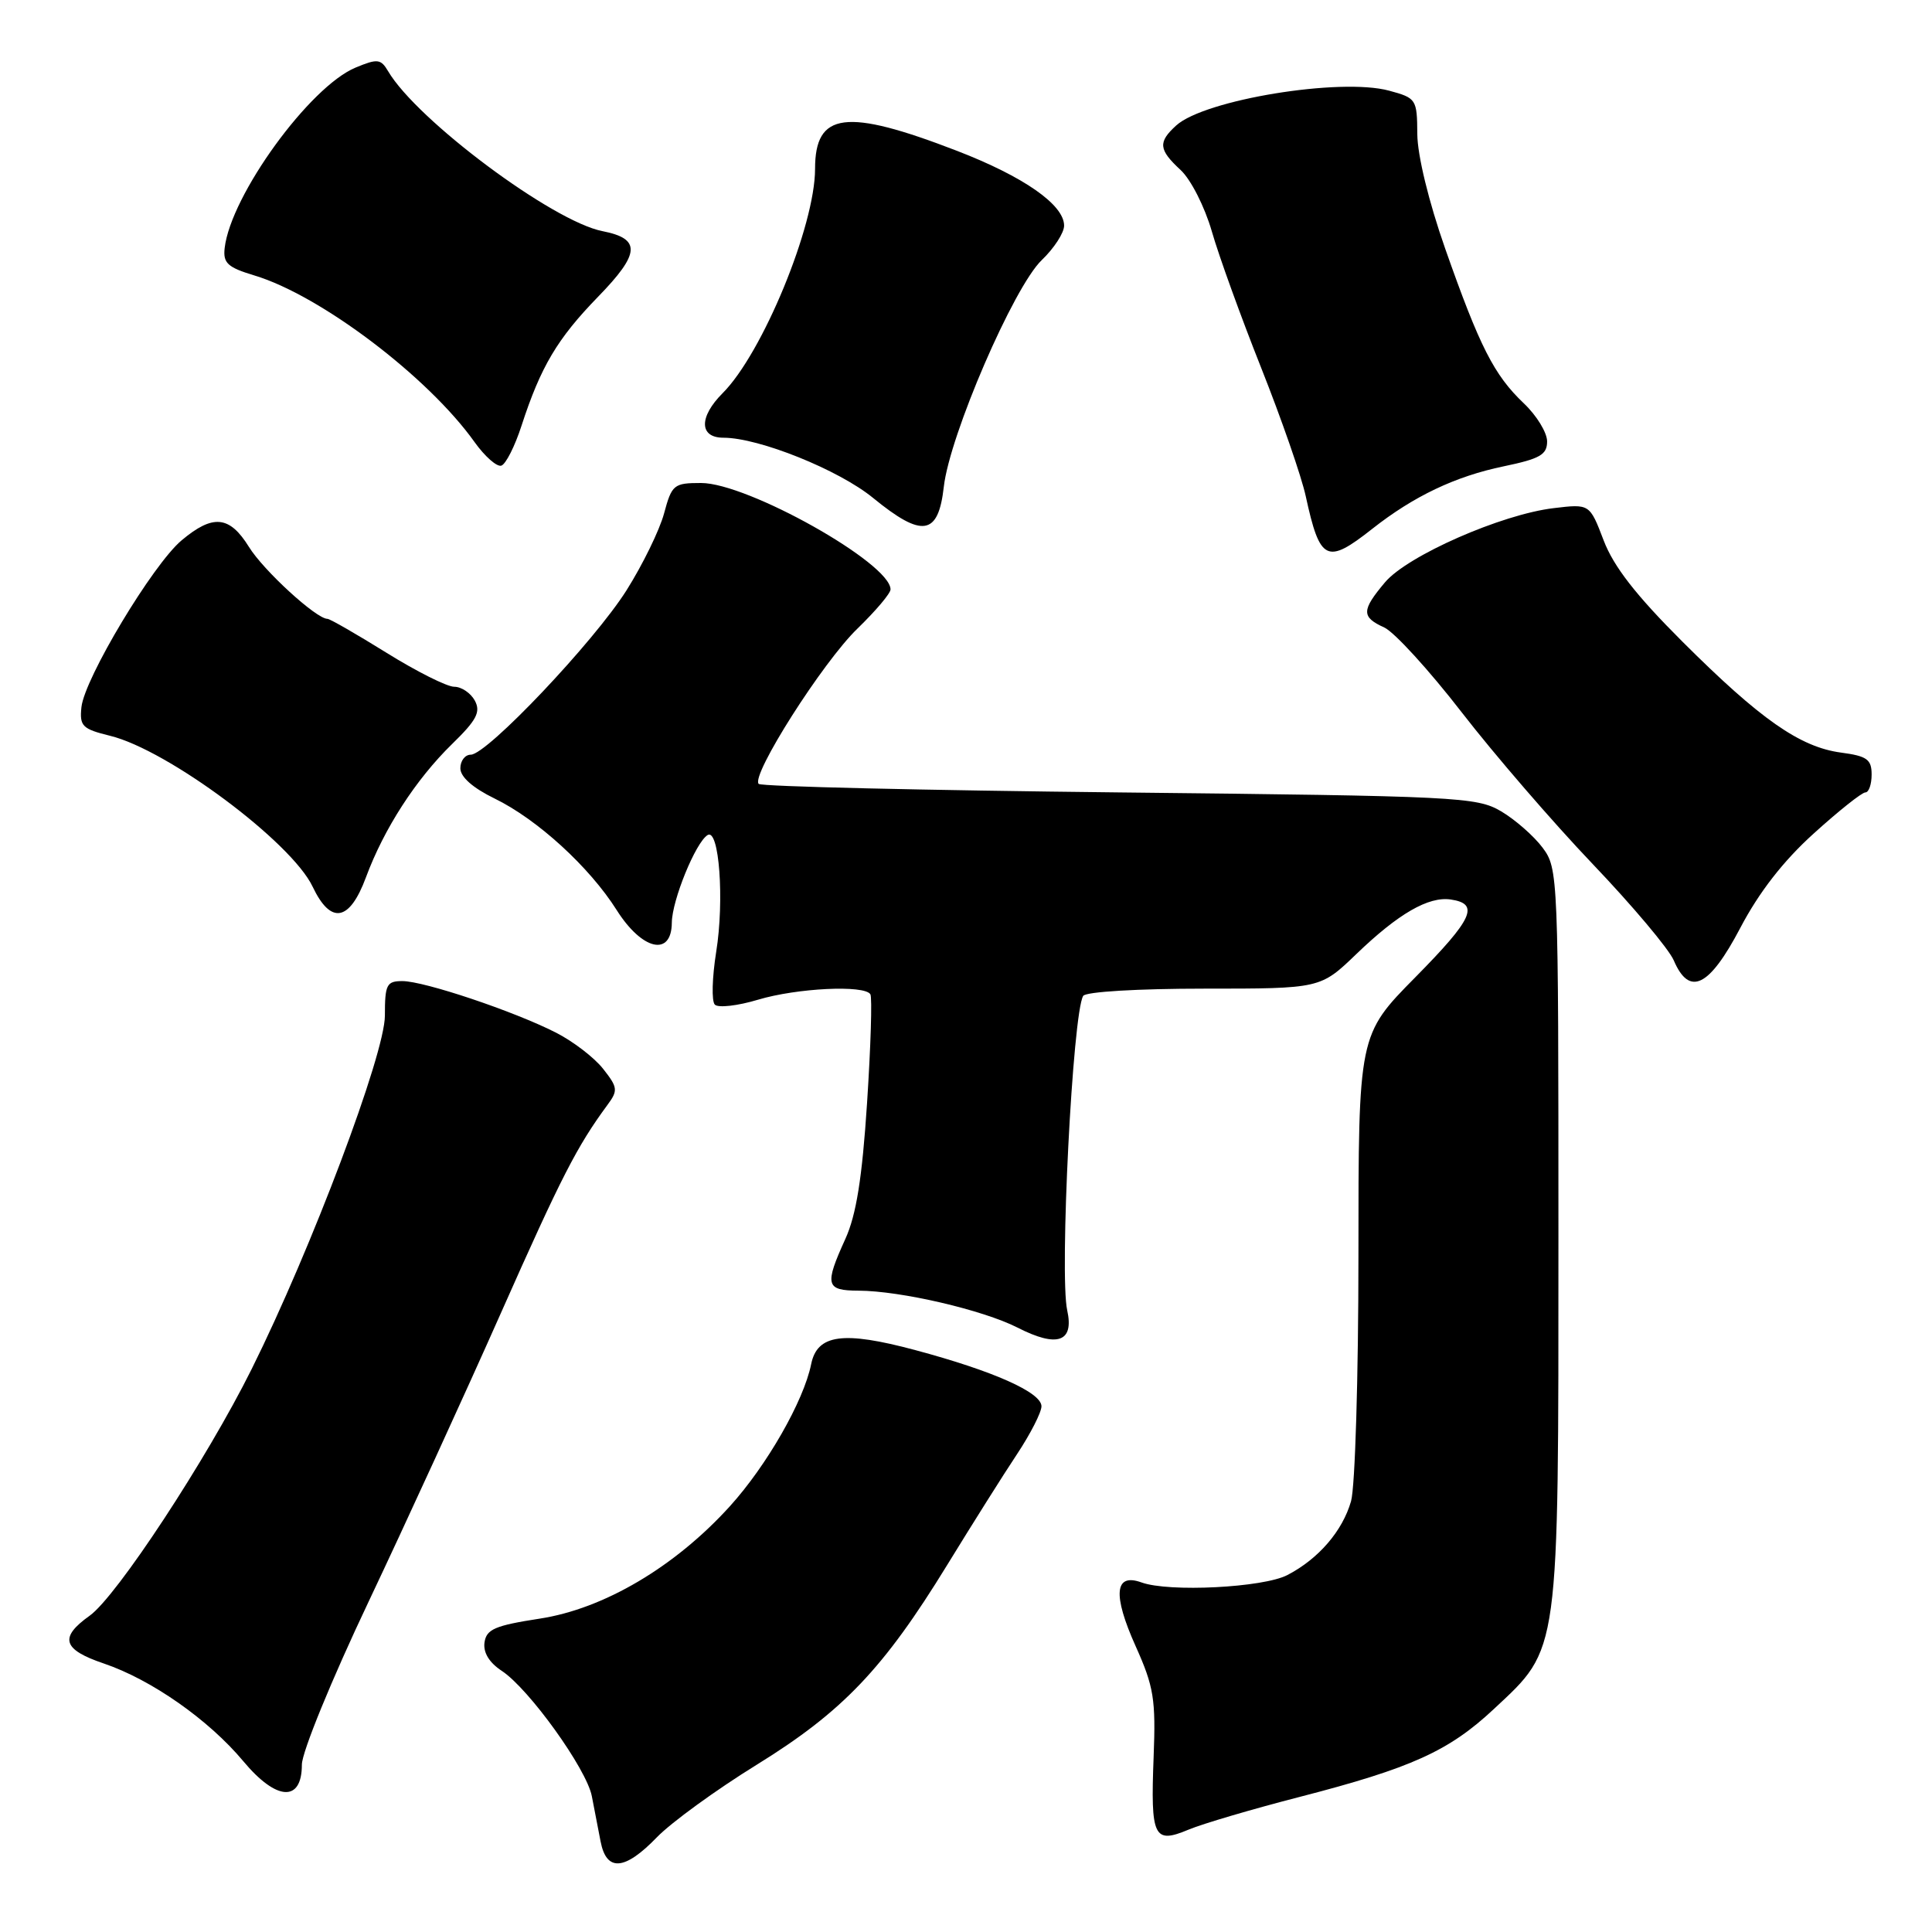 <?xml version="1.0" encoding="UTF-8" standalone="no"?>
<!DOCTYPE svg PUBLIC "-//W3C//DTD SVG 1.1//EN" "http://www.w3.org/Graphics/SVG/1.1/DTD/svg11.dtd" >
<svg xmlns="http://www.w3.org/2000/svg" xmlns:xlink="http://www.w3.org/1999/xlink" version="1.1" viewBox="0 0 256 256">
 <g >
 <path fill="currentColor"
d=" M 87.05 243.44 C 88.95 241.48 94.89 237.16 100.25 233.85 C 111.66 226.80 117.07 221.12 125.50 207.38 C 128.80 202.00 132.96 195.39 134.75 192.70 C 136.54 190.00 138.00 187.14 138.00 186.34 C 138.00 184.50 131.61 181.66 121.26 178.89 C 111.71 176.33 108.28 176.80 107.48 180.77 C 106.49 185.65 101.61 194.18 96.71 199.59 C 89.43 207.62 80.01 213.18 71.50 214.48 C 65.60 215.39 64.45 215.88 64.20 217.63 C 64.01 218.97 64.82 220.30 66.49 221.40 C 70.08 223.76 77.72 234.38 78.42 238.00 C 78.74 239.65 79.26 242.35 79.58 244.00 C 80.36 248.05 82.77 247.87 87.05 243.44 Z  M 172.21 238.10 C 187.01 234.28 191.99 232.03 197.96 226.44 C 206.69 218.28 206.50 219.66 206.50 163.82 C 206.50 115.90 206.47 115.10 204.40 112.32 C 203.24 110.77 200.76 108.60 198.90 107.50 C 195.66 105.60 193.21 105.48 148.33 105.00 C 122.39 104.72 100.88 104.22 100.53 103.87 C 99.45 102.78 109.03 87.71 113.63 83.28 C 116.03 80.95 118.00 78.63 118.00 78.10 C 118.00 74.63 99.07 64.00 92.90 64.00 C 89.28 64.00 89.02 64.21 87.99 68.04 C 87.39 70.26 85.15 74.84 83.01 78.23 C 78.70 85.05 64.53 100.00 62.38 100.00 C 61.62 100.00 61.00 100.81 61.00 101.80 C 61.00 102.95 62.65 104.40 65.52 105.80 C 71.18 108.55 78.10 114.87 81.72 120.60 C 85.09 125.93 88.99 126.81 89.02 122.25 C 89.05 119.29 92.17 111.63 93.76 110.65 C 95.29 109.70 96.00 119.30 94.90 126.12 C 94.36 129.52 94.27 132.67 94.72 133.12 C 95.17 133.57 97.74 133.28 100.43 132.47 C 105.59 130.92 114.57 130.48 115.33 131.75 C 115.58 132.16 115.38 138.64 114.89 146.15 C 114.24 156.11 113.46 160.97 112.02 164.15 C 109.23 170.29 109.41 171.00 113.75 171.02 C 119.35 171.04 130.25 173.58 134.84 175.92 C 140.11 178.61 142.34 177.83 141.41 173.62 C 140.37 168.93 142.13 134.21 143.53 131.96 C 143.86 131.41 150.80 131.00 159.54 131.00 C 174.96 131.00 174.96 131.00 179.73 126.41 C 185.29 121.06 189.29 118.75 192.24 119.19 C 196.09 119.76 195.17 121.76 187.55 129.48 C 180.00 137.13 180.00 137.13 180.00 166.32 C 180.00 182.38 179.56 197.04 179.02 198.92 C 177.89 202.87 174.71 206.56 170.59 208.70 C 167.39 210.37 154.88 211.00 151.25 209.68 C 147.68 208.39 147.41 211.30 150.48 218.13 C 152.89 223.50 153.16 225.16 152.86 232.84 C 152.45 243.47 152.88 244.36 157.48 242.44 C 159.37 241.65 166.00 239.70 172.21 238.10 Z  M 40.00 233.82 C 40.00 232.18 43.94 222.55 48.86 212.19 C 53.73 201.91 61.61 184.72 66.37 173.99 C 74.41 155.87 76.43 151.93 80.49 146.41 C 81.91 144.49 81.86 144.09 79.92 141.63 C 78.76 140.15 75.95 137.99 73.67 136.83 C 68.12 134.00 56.21 130.00 53.32 130.00 C 51.23 130.00 51.00 130.45 51.00 134.58 C 51.00 139.66 41.26 165.50 33.34 181.42 C 27.41 193.34 15.46 211.54 11.88 214.09 C 7.82 216.98 8.28 218.57 13.75 220.42 C 20.06 222.56 27.64 227.87 32.23 233.36 C 36.63 238.64 40.00 238.84 40.00 233.82 Z  M 230.60 122.95 C 233.07 118.24 236.30 114.08 240.32 110.45 C 243.63 107.45 246.71 105.00 247.17 105.00 C 247.63 105.00 248.00 103.93 248.00 102.63 C 248.00 100.62 247.39 100.18 243.93 99.72 C 238.50 98.99 233.24 95.31 222.92 85.01 C 216.78 78.88 213.81 75.07 212.49 71.60 C 210.64 66.76 210.64 66.76 205.88 67.33 C 198.95 68.15 186.49 73.63 183.52 77.16 C 180.39 80.88 180.37 81.76 183.43 83.15 C 184.76 83.76 189.37 88.81 193.68 94.38 C 197.98 99.94 205.80 109.00 211.05 114.50 C 216.30 120.00 221.13 125.74 221.78 127.25 C 223.85 132.08 226.47 130.81 230.60 122.95 Z  M 48.49 116.25 C 50.88 109.80 55.09 103.29 59.90 98.59 C 63.16 95.42 63.72 94.34 62.92 92.84 C 62.37 91.83 61.15 91.00 60.19 91.00 C 59.23 91.00 55.19 88.97 51.22 86.50 C 47.24 84.03 43.72 82.00 43.39 82.00 C 41.91 82.00 34.91 75.59 32.98 72.46 C 30.41 68.32 28.21 68.11 24.05 71.61 C 20.24 74.82 11.20 89.88 10.79 93.70 C 10.53 96.22 10.90 96.59 14.60 97.50 C 22.24 99.37 38.63 111.58 41.43 117.50 C 43.83 122.55 46.32 122.11 48.49 116.25 Z  M 181.81 70.09 C 187.33 65.74 192.84 63.12 199.25 61.79 C 204.06 60.79 205.00 60.25 205.00 58.49 C 205.00 57.32 203.61 55.05 201.91 53.44 C 197.97 49.70 196.06 45.93 191.50 32.96 C 189.31 26.72 187.82 20.59 187.80 17.76 C 187.77 13.14 187.67 12.99 184.05 12.01 C 177.59 10.27 159.63 13.21 155.86 16.62 C 153.42 18.84 153.51 19.82 156.44 22.53 C 157.80 23.79 159.63 27.40 160.57 30.65 C 161.49 33.87 164.44 42.02 167.12 48.76 C 169.80 55.51 172.46 63.16 173.02 65.76 C 174.90 74.39 175.80 74.83 181.81 70.09 Z  M 125.06 64.50 C 125.83 57.68 134.32 38.02 138.04 34.46 C 139.67 32.90 141.00 30.85 141.00 29.90 C 141.00 27.13 135.65 23.40 126.79 19.98 C 112.09 14.31 108.00 14.83 108.00 22.38 C 108.00 29.91 101.03 46.82 95.75 52.10 C 92.59 55.26 92.64 58.00 95.86 58.00 C 100.56 58.00 111.15 62.26 115.69 65.98 C 122.21 71.31 124.33 70.98 125.06 64.50 Z  M 69.11 56.39 C 71.66 48.56 73.85 44.88 79.24 39.33 C 84.84 33.58 84.97 31.64 79.84 30.63 C 73.23 29.34 55.23 15.91 51.43 9.44 C 50.46 7.80 50.02 7.75 47.13 8.95 C 41.03 11.47 30.57 25.89 29.77 32.86 C 29.54 34.86 30.16 35.43 33.71 36.50 C 42.46 39.13 56.74 49.94 62.89 58.59 C 64.25 60.49 65.84 61.89 66.43 61.70 C 67.02 61.51 68.23 59.12 69.11 56.39 Z "/>
</g>
</svg>